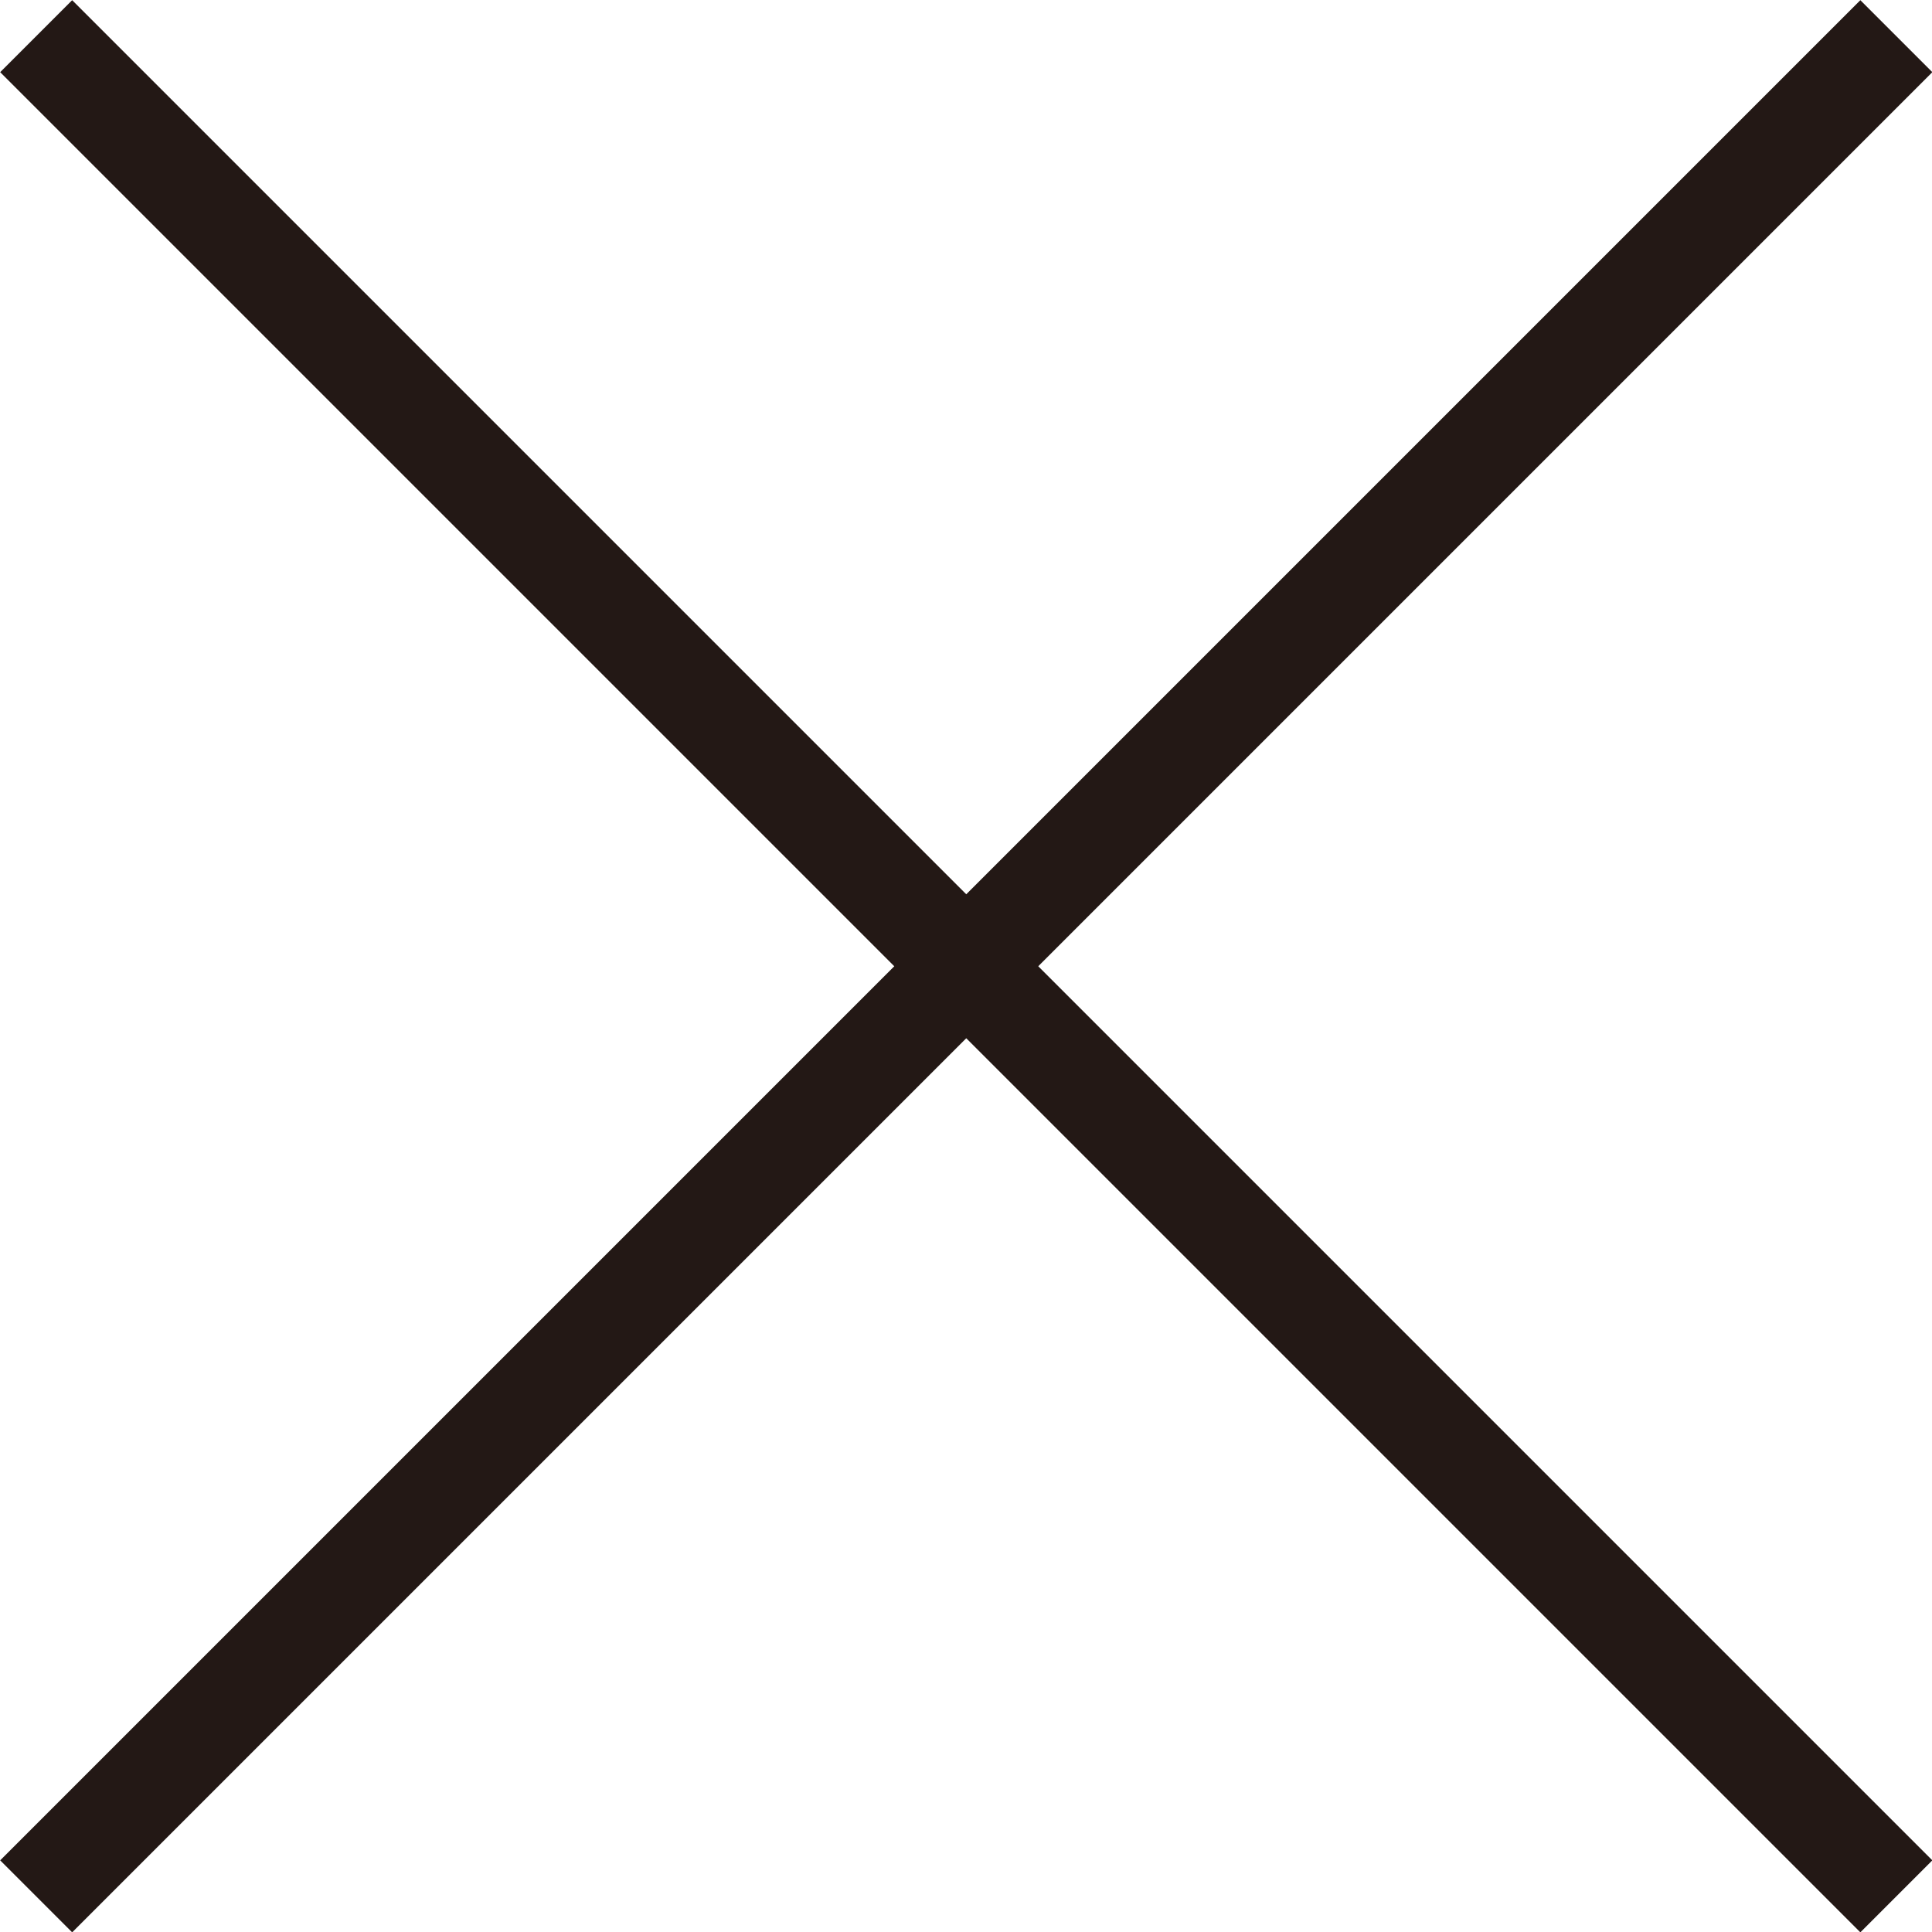 <svg xmlns="http://www.w3.org/2000/svg" viewBox="0 0 37.39 37.39"><defs><style>.cls-1{fill:none;stroke:#231815;stroke-miterlimit:10;stroke-width:1.97px;}</style></defs><title>アセット 1</title><g id="レイヤー_2" data-name="レイヤー 2"><g id="レイヤー_1-2" data-name="レイヤー 1"><line class="cls-1" x1="0.7" y1="0.7" x2="36.7" y2="36.7"/><line class="cls-1" x1="36.7" y1="0.7" x2="0.7" y2="36.7"/></g></g></svg>